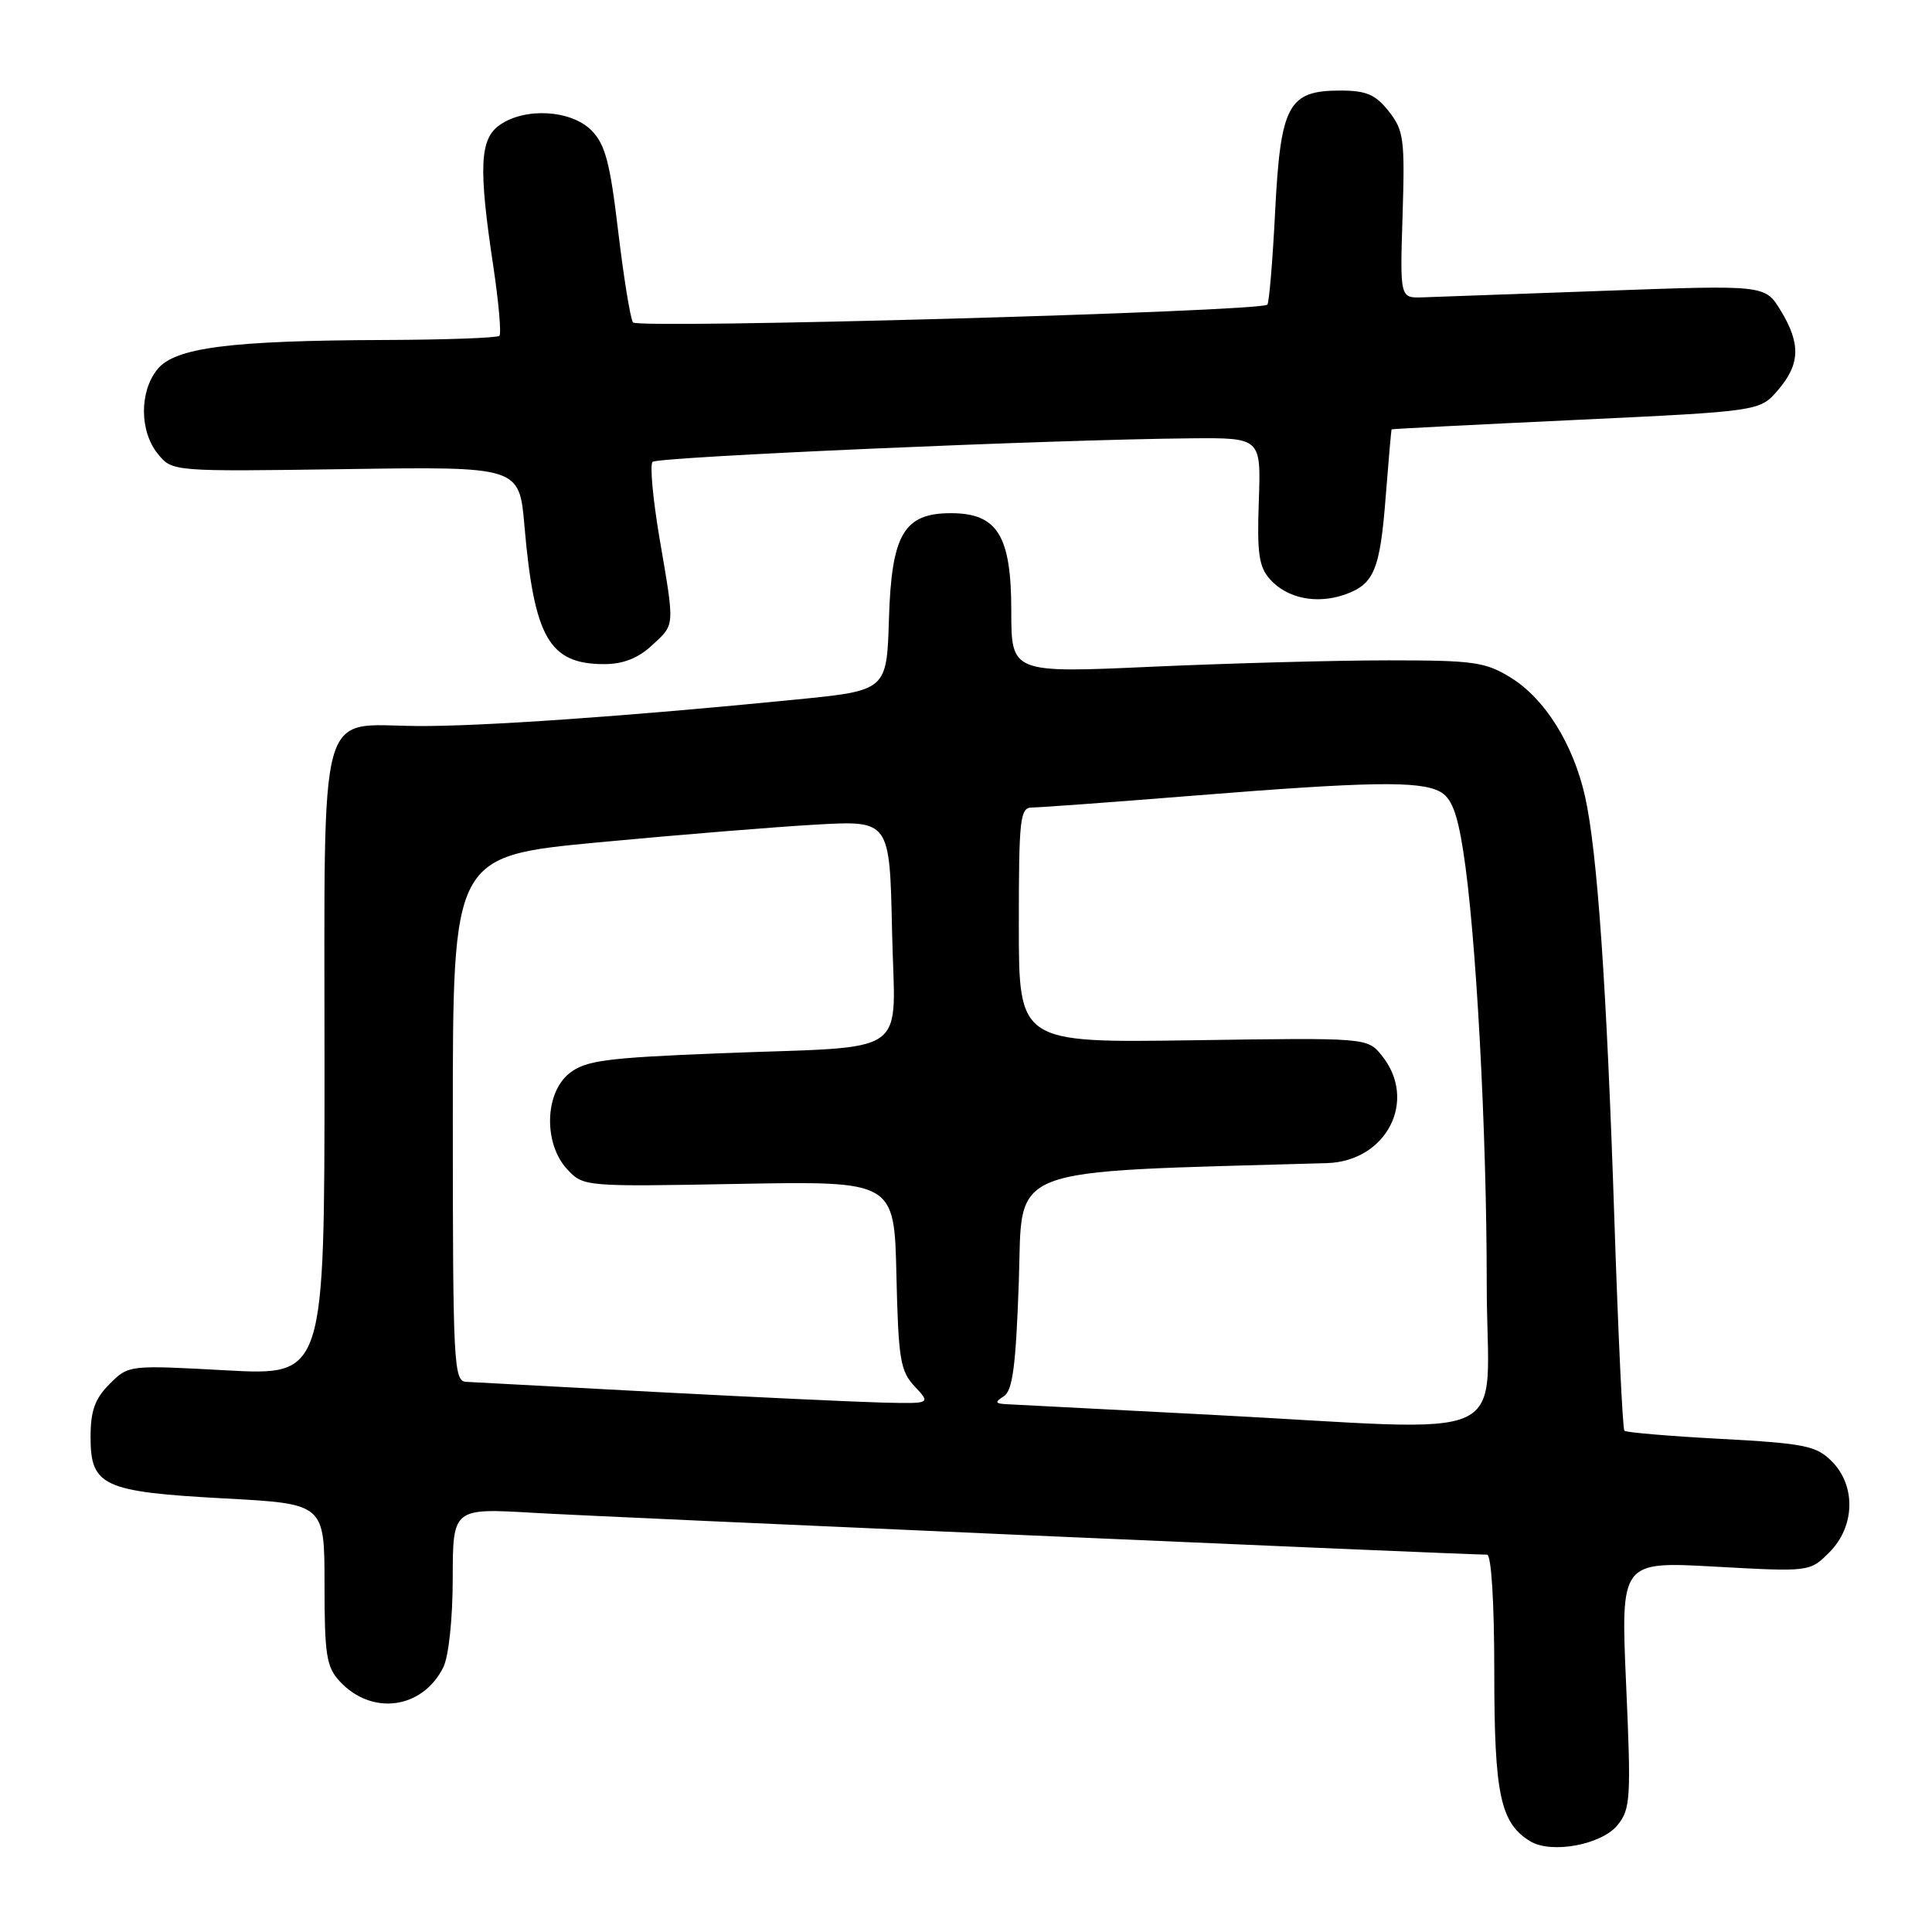 <?xml version="1.0" encoding="UTF-8" standalone="no"?>
<!DOCTYPE svg PUBLIC "-//W3C//DTD SVG 1.1//EN" "http://www.w3.org/Graphics/SVG/1.1/DTD/svg11.dtd" >
<svg xmlns="http://www.w3.org/2000/svg" xmlns:xlink="http://www.w3.org/1999/xlink" version="1.1" viewBox="0 0 256 256">
 <g >
 <path fill="currentColor"
d=" M 214.34 241.83 C 216.05 239.72 216.14 238.26 215.47 223.22 C 214.75 206.89 214.75 206.89 227.28 207.59 C 239.81 208.28 239.81 208.28 242.40 205.69 C 245.81 202.28 245.95 196.86 242.71 193.62 C 240.66 191.57 239.12 191.26 228.04 190.66 C 221.24 190.30 215.48 189.81 215.24 189.58 C 215.01 189.34 214.42 176.86 213.92 161.83 C 212.90 130.74 211.65 112.75 210.02 105.50 C 208.46 98.61 204.73 92.62 200.26 89.84 C 196.84 87.71 195.36 87.50 184.00 87.50 C 177.12 87.50 163.06 87.88 152.75 88.34 C 134.00 89.19 134.00 89.19 134.00 80.91 C 134.00 70.97 132.16 68.00 126.00 68.00 C 119.77 68.00 118.13 70.79 117.79 82.02 C 117.50 91.50 117.50 91.50 105.51 92.69 C 83.33 94.90 63.56 96.28 55.19 96.20 C 41.98 96.09 43.00 92.34 43.00 141.14 C 43.00 182.28 43.00 182.28 30.02 181.58 C 17.06 180.87 17.03 180.87 14.52 183.39 C 12.57 185.34 12.00 186.93 12.00 190.43 C 12.00 196.92 13.66 197.68 29.75 198.55 C 43.00 199.26 43.00 199.26 43.00 209.94 C 43.00 219.29 43.25 220.89 45.03 222.80 C 49.27 227.36 55.94 226.47 58.72 220.97 C 59.45 219.53 59.98 214.62 59.99 209.17 C 60.00 199.83 60.00 199.83 70.75 200.46 C 79.68 200.99 194.01 206.00 197.04 206.00 C 197.61 206.00 198.00 212.31 198.00 221.55 C 198.00 237.78 198.80 241.55 202.75 243.97 C 205.53 245.68 212.22 244.45 214.34 241.83 Z  M 86.35 85.55 C 89.47 82.66 89.43 83.27 87.39 71.32 C 86.51 66.13 86.09 61.57 86.47 61.20 C 87.14 60.53 139.54 58.24 157.80 58.08 C 167.09 58.00 167.09 58.00 166.80 66.39 C 166.55 73.36 166.81 75.13 168.31 76.79 C 170.58 79.30 174.46 80.08 178.18 78.79 C 182.09 77.42 182.87 75.54 183.63 65.59 C 184.00 60.87 184.34 56.95 184.40 56.89 C 184.45 56.83 195.45 56.27 208.84 55.64 C 233.18 54.49 233.18 54.49 235.59 51.69 C 238.54 48.26 238.63 45.54 235.94 41.13 C 233.88 37.76 233.88 37.76 212.69 38.53 C 201.04 38.95 190.15 39.34 188.50 39.40 C 185.50 39.50 185.50 39.50 185.85 28.50 C 186.16 18.44 186.01 17.27 184.02 14.75 C 182.26 12.52 181.05 12.00 177.58 12.00 C 170.70 12.00 169.68 13.90 168.96 28.06 C 168.63 34.62 168.16 40.15 167.93 40.37 C 166.89 41.31 84.46 43.61 83.87 42.72 C 83.52 42.19 82.64 36.75 81.91 30.63 C 80.83 21.49 80.19 19.10 78.34 17.25 C 75.65 14.56 69.57 14.21 66.22 16.56 C 63.56 18.42 63.39 22.16 65.36 35.25 C 66.08 40.06 66.45 44.22 66.17 44.50 C 65.89 44.77 59.10 45.02 51.08 45.05 C 30.45 45.12 23.18 46.06 20.86 48.93 C 18.46 51.89 18.48 57.14 20.91 60.13 C 22.81 62.49 22.81 62.49 45.81 62.16 C 68.81 61.82 68.81 61.82 69.49 69.66 C 70.78 84.55 72.78 88.00 80.08 88.00 C 82.55 88.00 84.56 87.21 86.35 85.55 Z  M 160.00 187.44 C 146.53 186.74 134.60 186.13 133.50 186.07 C 131.84 185.99 131.76 185.81 133.00 185.02 C 134.18 184.28 134.61 181.01 135.00 169.79 C 135.54 154.22 132.51 155.38 175.80 154.12 C 183.75 153.89 187.89 145.79 183.09 139.86 C 181.17 137.50 181.17 137.50 158.09 137.84 C 135.00 138.18 135.00 138.18 135.00 122.59 C 135.00 108.41 135.16 107.00 136.75 107.00 C 137.71 107.00 147.28 106.30 158.00 105.44 C 181.41 103.56 188.10 103.45 190.79 104.89 C 192.31 105.70 193.08 107.64 193.88 112.74 C 195.58 123.50 197.00 149.71 197.00 170.16 C 197.00 191.91 201.93 189.61 160.00 187.44 Z  M 87.00 184.45 C 74.07 183.76 62.71 183.16 61.75 183.10 C 60.12 183.01 60.00 180.64 60.00 148.22 C 60.00 113.45 60.00 113.45 79.25 111.62 C 89.84 110.62 102.86 109.56 108.20 109.26 C 117.89 108.72 117.89 108.72 118.20 123.29 C 118.55 140.46 121.27 138.54 95.22 139.57 C 80.27 140.17 77.61 140.52 75.47 142.20 C 72.16 144.80 72.00 151.54 75.16 154.94 C 77.30 157.24 77.44 157.25 97.91 156.87 C 118.50 156.50 118.50 156.50 118.78 168.97 C 119.04 180.12 119.29 181.68 121.21 183.72 C 123.35 186.00 123.35 186.00 116.92 185.85 C 113.39 185.76 99.93 185.13 87.00 184.45 Z "/>
</g>
</svg>